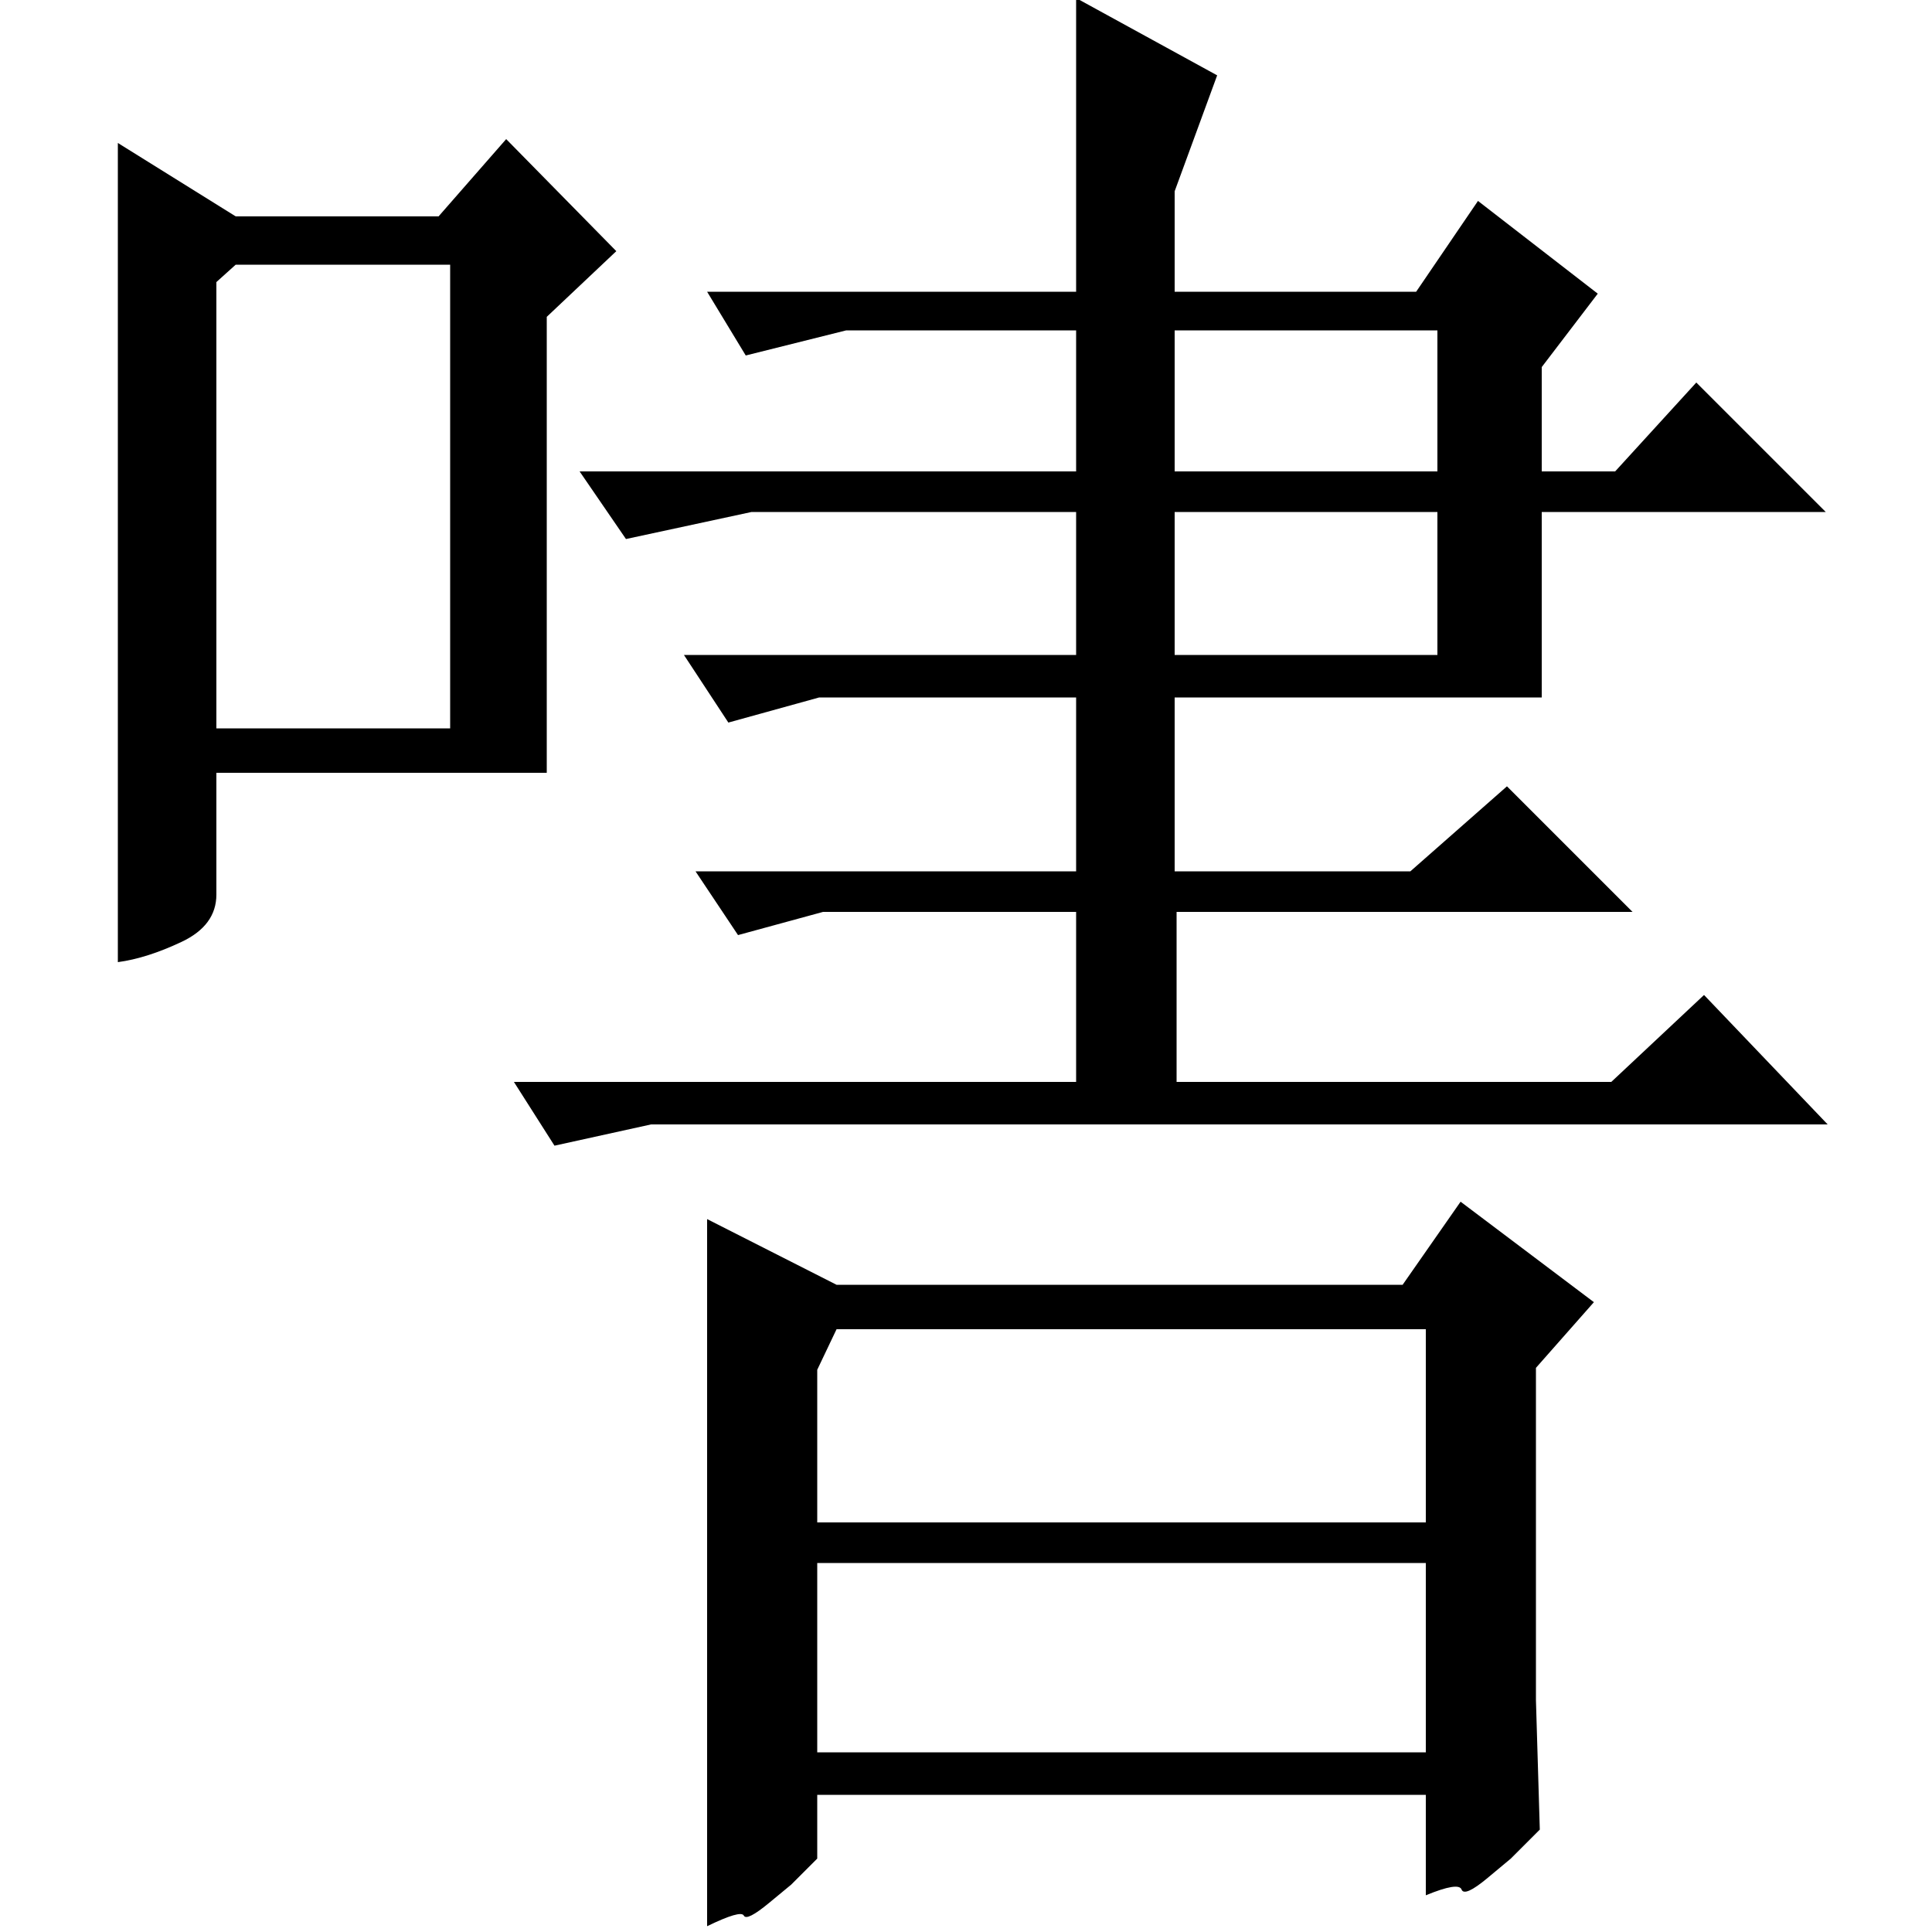 <?xml version="1.0" standalone="no"?>
<!DOCTYPE svg PUBLIC "-//W3C//DTD SVG 1.1//EN" "http://www.w3.org/Graphics/SVG/1.1/DTD/svg11.dtd" >
<svg xmlns="http://www.w3.org/2000/svg" xmlns:xlink="http://www.w3.org/1999/xlink" version="1.1" viewBox="0 -200 1000 1000">
  <g transform="matrix(1 0 0 -1 0 800)">
   <path fill="currentColor"
d="M557 849v152l73 -40l-22 -60v-52h125l32 47l62 -48l-29 -38v-54h38l42 46l67 -67h-147v-96h-190v-90h122l50 44l65 -65h-236v-88h225l48 45l64 -67h-609l-50 -11l-21 33h291v88h-131l-44 -12l-22 33h197v90h-133l-47 -13l-23 35h203v74h-168l-65 -14l-24 35h257v73h-119
l-52 -13l-20 33h191zM608 829v-73h136v73h-136zM608 735v-74h136v74h-136zM738 312h-305l-10 -21v-79h315v100zM423 93h315v98h-315v-98zM795 292v-172l2 -67l-15 -15t-12 -10t-13.5 -6t-18.5 -3v52h-315v-33l-13.5 -13.5t-11.5 -9.5t-13 -6.5t-19 -5.5v366l67 -34h293
l30 43l69 -52zM61 926l61 -38h105l35 40l57 -58l-36 -34v-236h-171v-63q0 -16 -18 -24.5t-33 -10.5v424zM122 863l-10 -9v-231h121v240h-111z" />
  </g>

</svg>
